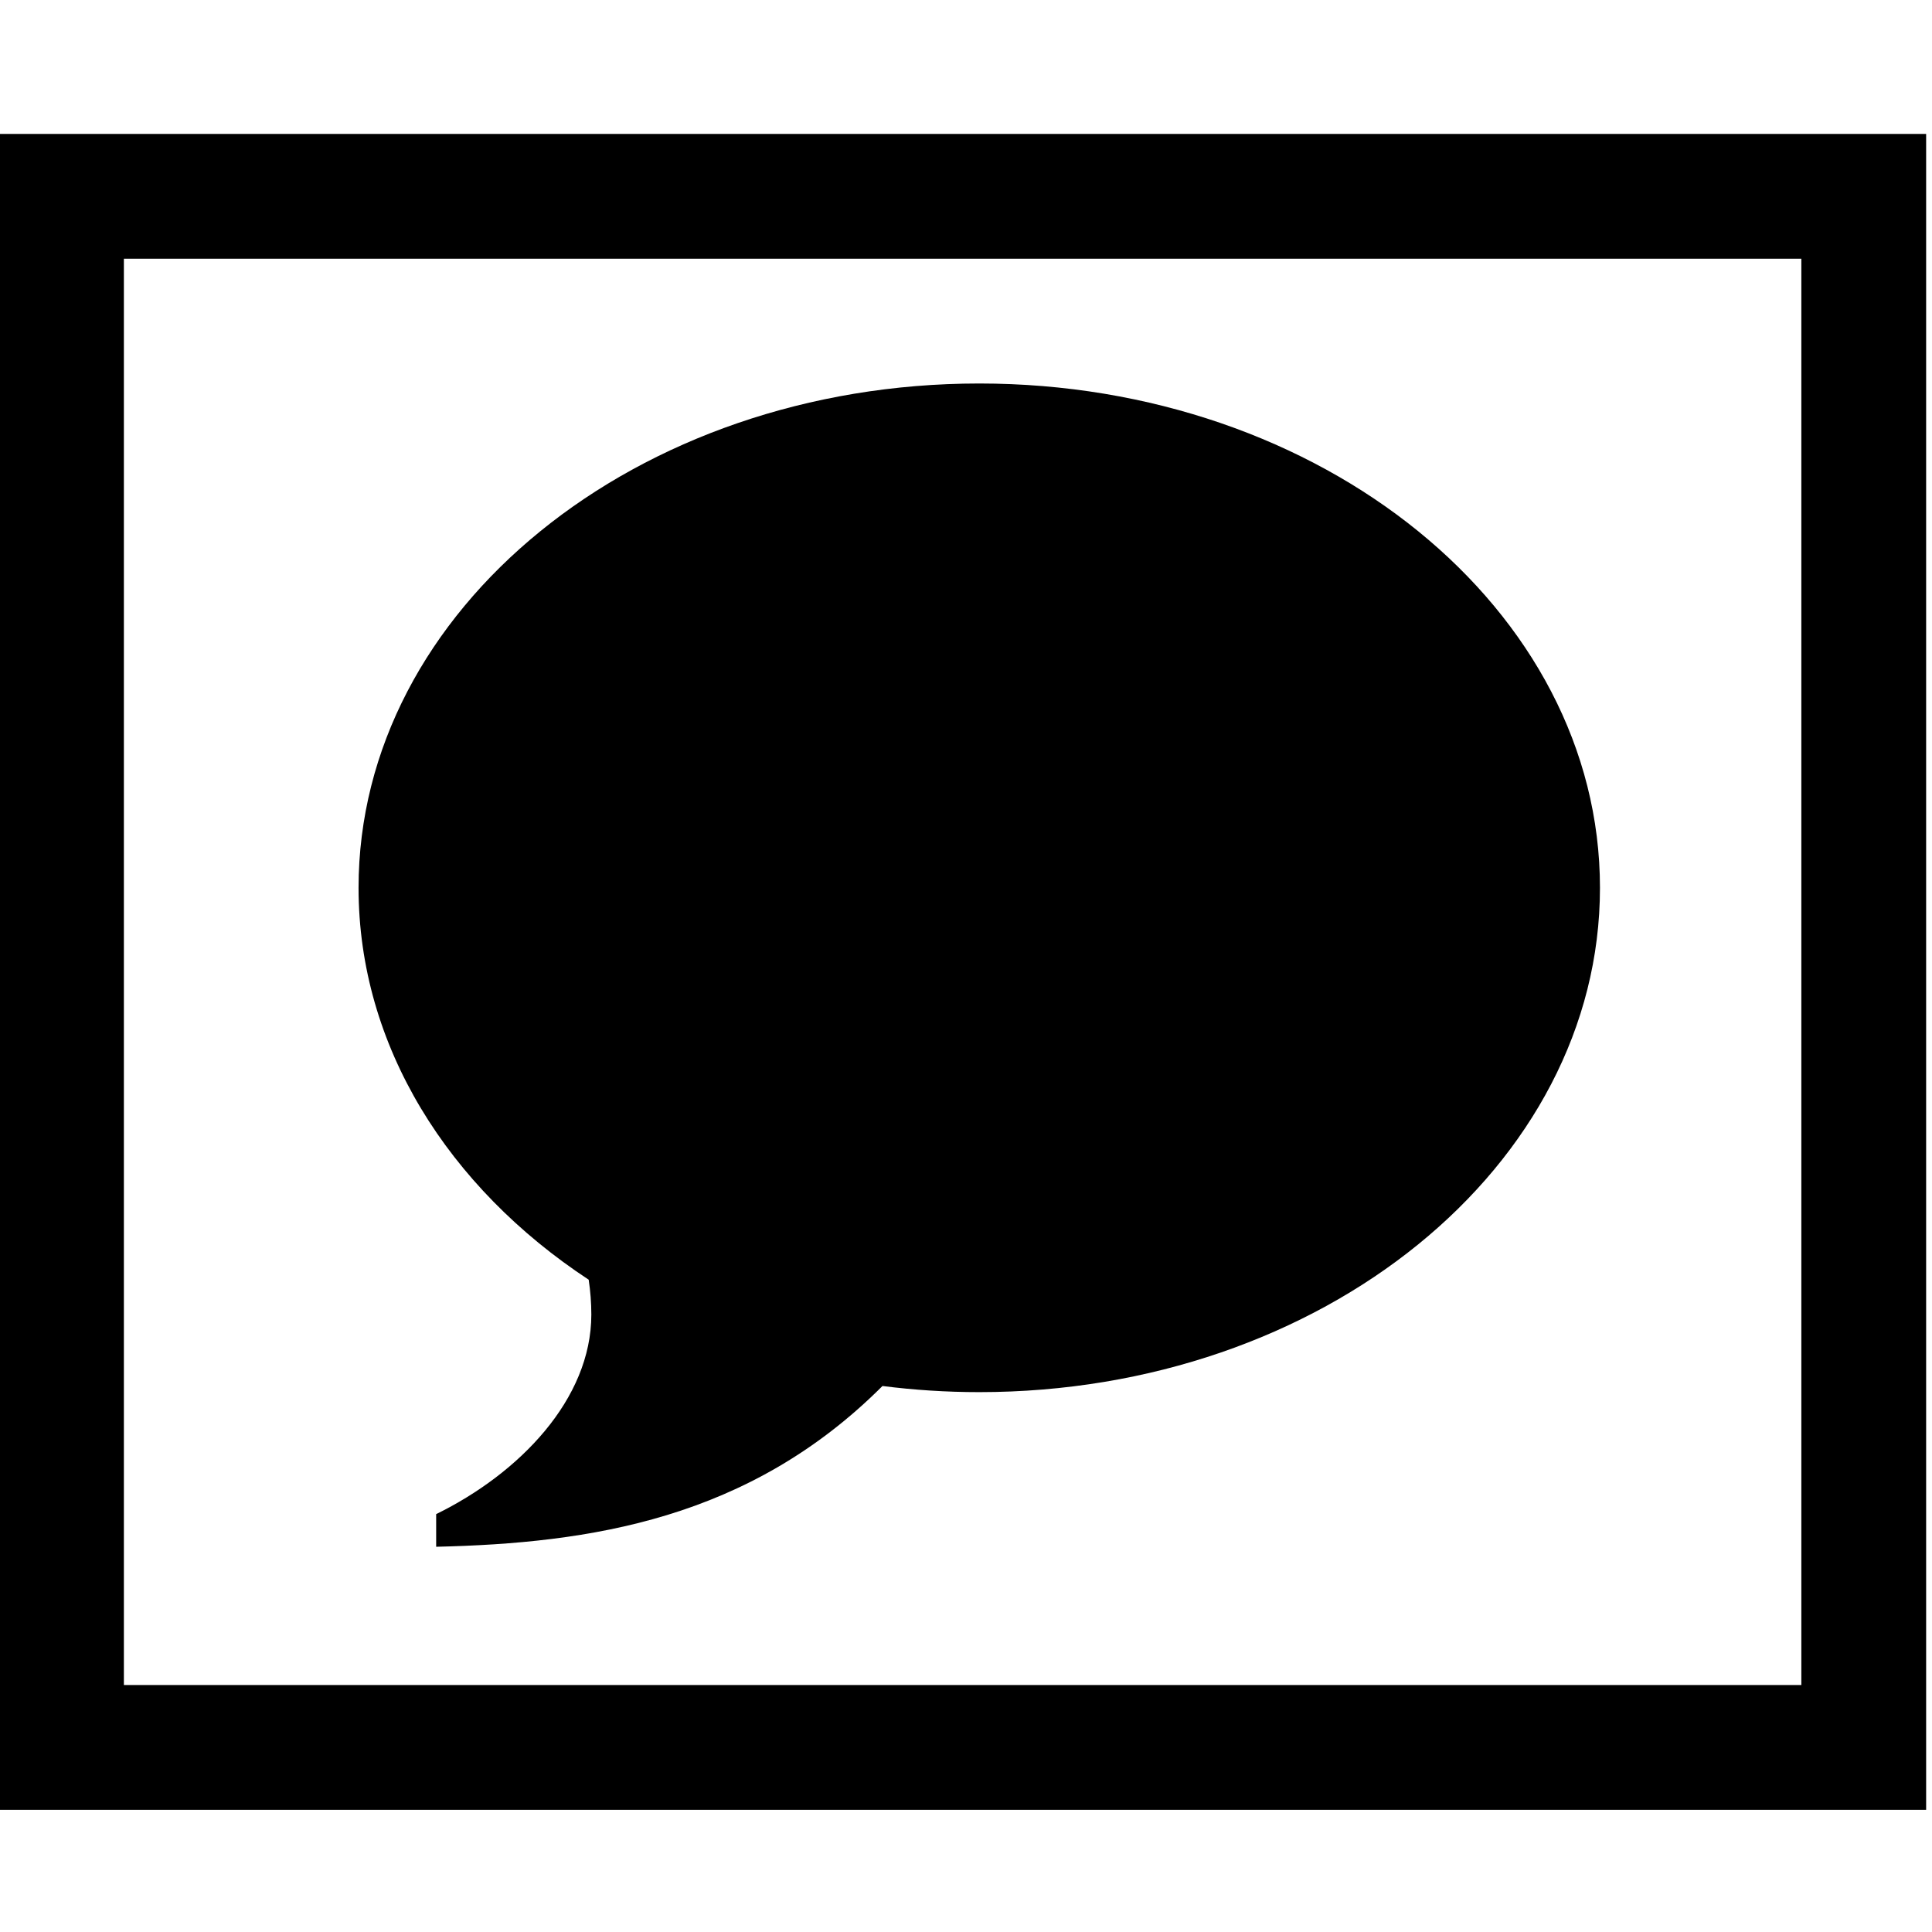 <?xml version="1.0" encoding="UTF-8" standalone="no"?>
<!-- Generated by IcoMoon.io -->

<svg
   version="1.1"
   width="36.57"
   height="36.57"
   viewBox="0 0 36.57 36.57"
   id="svg2"
   inkscape:version="1.1 (ce6663b3b7, 2021-05-25)"
   sodipodi:docname="textToSpeech_Present.svg"
   inkscape:export-filename="/home/james/Desktop/textToSpeechPresent_64.png"
   inkscape:export-xdpi="168.00656"
   inkscape:export-ydpi="168.00656"
   xmlns:inkscape="http://www.inkscape.org/namespaces/inkscape"
   xmlns:sodipodi="http://sodipodi.sourceforge.net/DTD/sodipodi-0.dtd"
   xmlns="http://www.w3.org/2000/svg"
   xmlns:svg="http://www.w3.org/2000/svg"
   xmlns:rdf="http://www.w3.org/1999/02/22-rdf-syntax-ns#"
   xmlns:cc="http://creativecommons.org/ns#"
   xmlns:dc="http://purl.org/dc/elements/1.1/">
  <defs
     id="defs8" />
  <sodipodi:namedview
     pagecolor="#ffffff"
     bordercolor="#666666"
     borderopacity="1"
     objecttolerance="10"
     gridtolerance="10"
     guidetolerance="10"
     inkscape:pageopacity="0"
     inkscape:pageshadow="2"
     inkscape:window-width="1294"
     inkscape:window-height="704"
     id="namedview6"
     showgrid="false"
     inkscape:zoom="7.375"
     inkscape:cx="13.288136"
     inkscape:cy="15.932203"
     inkscape:window-x="72"
     inkscape:window-y="27"
     inkscape:window-maximized="1"
     inkscape:current-layer="svg2"
     inkscape:pagecheckerboard="0" />
  <path
     d="m 18.536,7.259 c 6.489,0 11.749,4.274 11.749,9.546 0,5.272 -5.26,9.546 -11.749,9.546 -0.623,0 -1.235,-0.04 -1.832,-0.116 -2.524,2.524 -5.536,2.976 -8.448,3.043 v -0.618 c 1.573,-0.77 2.937,-2.174 2.937,-3.778 0,-0.224 -0.018,-0.444 -0.05,-0.659 C 8.486,22.474 6.787,19.8 6.787,16.805 c 0,-5.272 5.26,-9.546 11.749,-9.546 z"
     id="path4"
     style="fill:#000000;stroke-width:0.734"
     inkscape:connector-curvature="0"
     inkscape:export-filename="/home/james/Desktop/textToSpeechPresentation_16.png"
     inkscape:export-xdpi="36"
     inkscape:export-ydpi="36" />
  <rect
     style="fill:none;stroke:#000000;stroke-width:2.362;stroke-miterlimit:4;stroke-dasharray:none"
     id="rect45"
     width="34.114"
     height="29.36"
     x="1.164"
     y="3.716"
     inkscape:export-filename="/home/james/Desktop/textToSpeechPresent_16.png"
     inkscape:export-xdpi="42.00164"
     inkscape:export-ydpi="42.00164" />
</svg>
